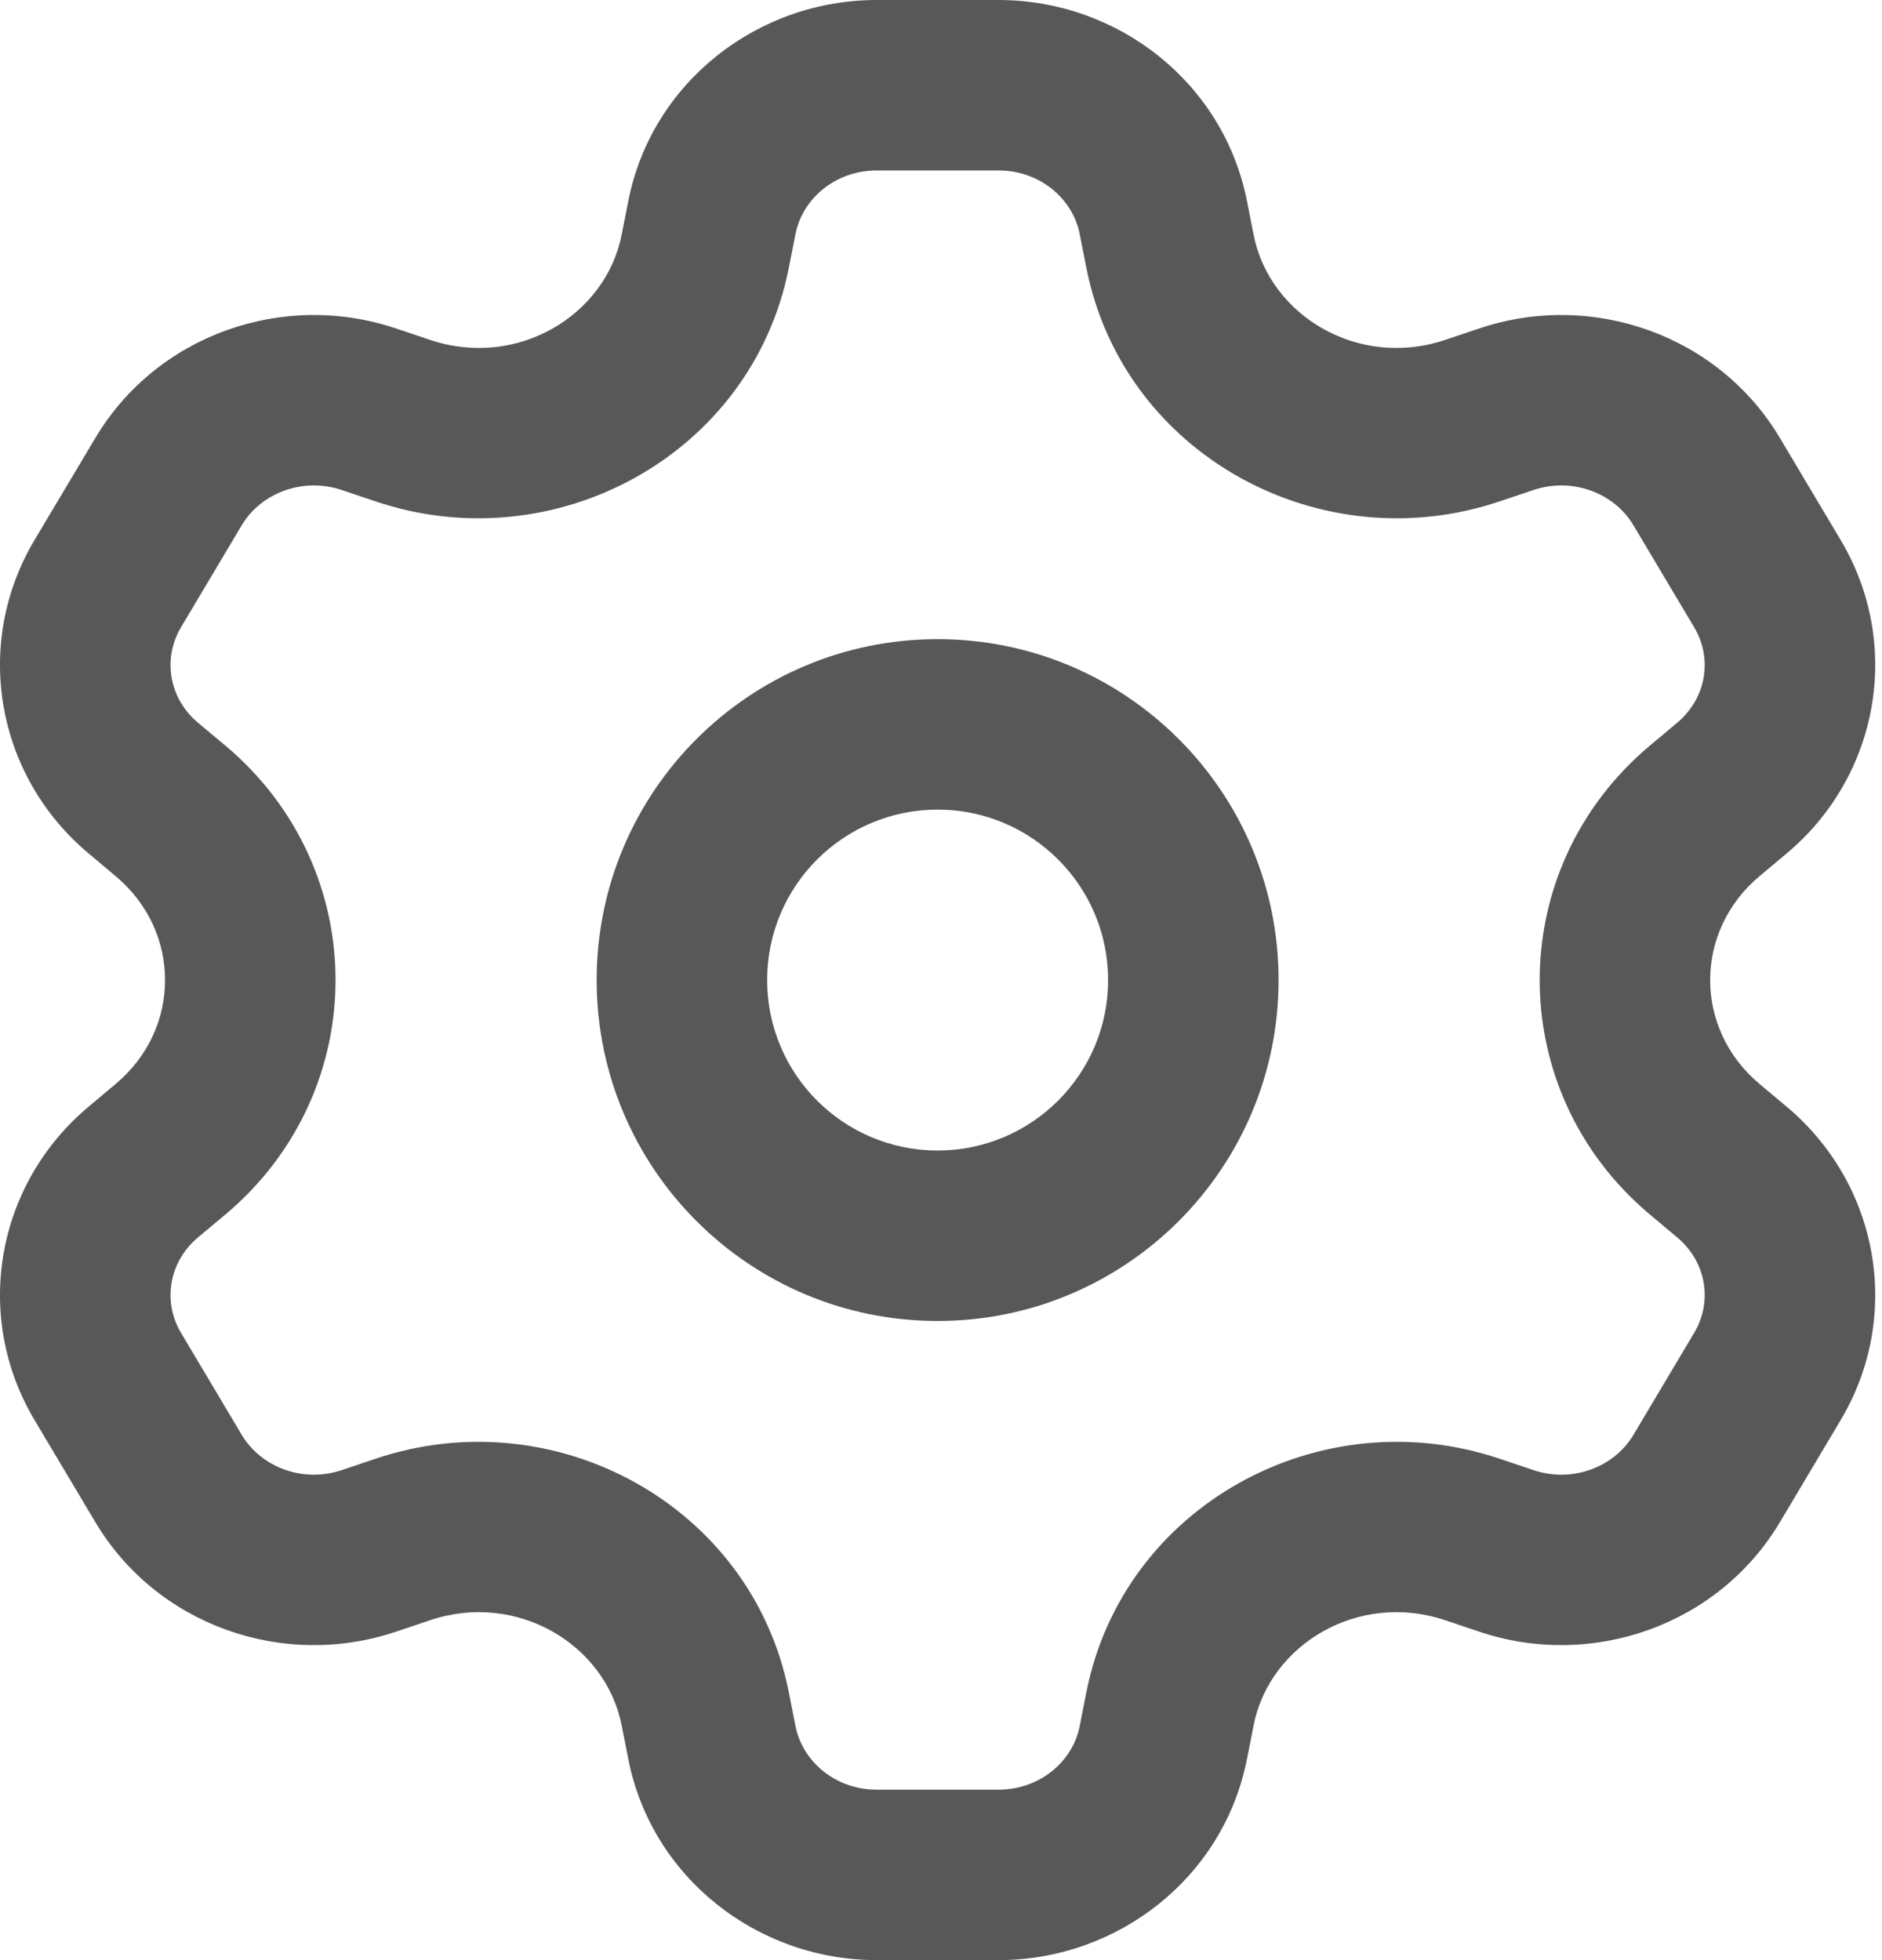 <svg width="24" height="25" viewBox="0 0 24 25" fill="none" xmlns="http://www.w3.org/2000/svg">
<g id="settings">
<path id="Vector" fill-rule="evenodd" clip-rule="evenodd" d="M11.957 8.152C9.555 8.152 7.609 10.099 7.609 12.5C7.609 14.901 9.555 16.848 11.957 16.848C14.358 16.848 16.305 14.901 16.305 12.5C16.305 10.099 14.358 8.152 11.957 8.152ZM9.783 12.5C9.783 11.299 10.756 10.326 11.957 10.326C13.157 10.326 14.131 11.299 14.131 12.5C14.131 13.701 13.157 14.674 11.957 14.674C10.756 14.674 9.783 13.701 9.783 12.5Z" fill="#585858"/>
<path id="Vector_2" fill-rule="evenodd" clip-rule="evenodd" d="M11.181 0C9.659 0 8.311 1.052 8.013 2.561L7.927 2.996C7.723 4.029 6.589 4.707 5.484 4.335L5.052 4.19C3.611 3.704 1.999 4.271 1.216 5.586L0.44 6.888C-0.35 8.216 -0.05 9.897 1.13 10.885L1.475 11.175C2.315 11.878 2.315 13.122 1.475 13.825L1.13 14.115C-0.05 15.103 -0.35 16.784 0.44 18.111L1.216 19.414C1.999 20.729 3.611 21.296 5.053 20.81L5.484 20.665C6.589 20.293 7.723 20.971 7.927 22.004L8.013 22.439C8.311 23.948 9.659 25 11.181 25H12.732C14.255 25 15.602 23.948 15.901 22.439L15.987 22.004C16.191 20.971 17.324 20.293 18.43 20.665L18.861 20.81C20.302 21.296 21.915 20.729 22.698 19.414L23.473 18.112C24.264 16.784 23.963 15.103 22.784 14.115L22.438 13.825C21.599 13.122 21.599 11.878 22.438 11.175L22.784 10.885C23.963 9.897 24.264 8.216 23.473 6.888L22.698 5.586C21.915 4.271 20.302 3.704 18.861 4.19L18.43 4.335C17.324 4.707 16.191 4.029 15.987 2.996L15.901 2.561C15.602 1.052 14.255 0 12.732 0H11.181ZM10.145 2.982C10.234 2.536 10.65 2.174 11.181 2.174H12.732C13.263 2.174 13.68 2.536 13.768 2.982L13.854 3.417C14.325 5.802 16.838 7.165 19.123 6.395L19.555 6.25C20.054 6.082 20.586 6.289 20.83 6.699L21.605 8.001C21.842 8.398 21.762 8.905 21.387 9.219L21.042 9.508C19.166 11.081 19.166 13.919 21.042 15.492L21.387 15.781C21.762 16.095 21.842 16.602 21.605 16.999L20.83 18.301C20.586 18.711 20.054 18.918 19.555 18.75L19.123 18.605C16.838 17.835 14.325 19.198 13.854 21.583L13.768 22.018C13.68 22.464 13.263 22.826 12.732 22.826H11.181C10.65 22.826 10.234 22.464 10.145 22.018L10.059 21.583C9.588 19.198 7.075 17.835 4.79 18.605L4.359 18.75C3.86 18.918 3.327 18.711 3.083 18.301L2.308 16.999C2.072 16.602 2.152 16.095 2.526 15.781L2.872 15.492C4.748 13.919 4.748 11.081 2.872 9.508L2.526 9.219C2.152 8.905 2.072 8.398 2.308 8.001L3.083 6.699C3.327 6.289 3.86 6.082 4.359 6.25L4.79 6.395C7.075 7.165 9.588 5.802 10.059 3.417L10.145 2.982Z" fill="#585858"/>
</g>
</svg>
